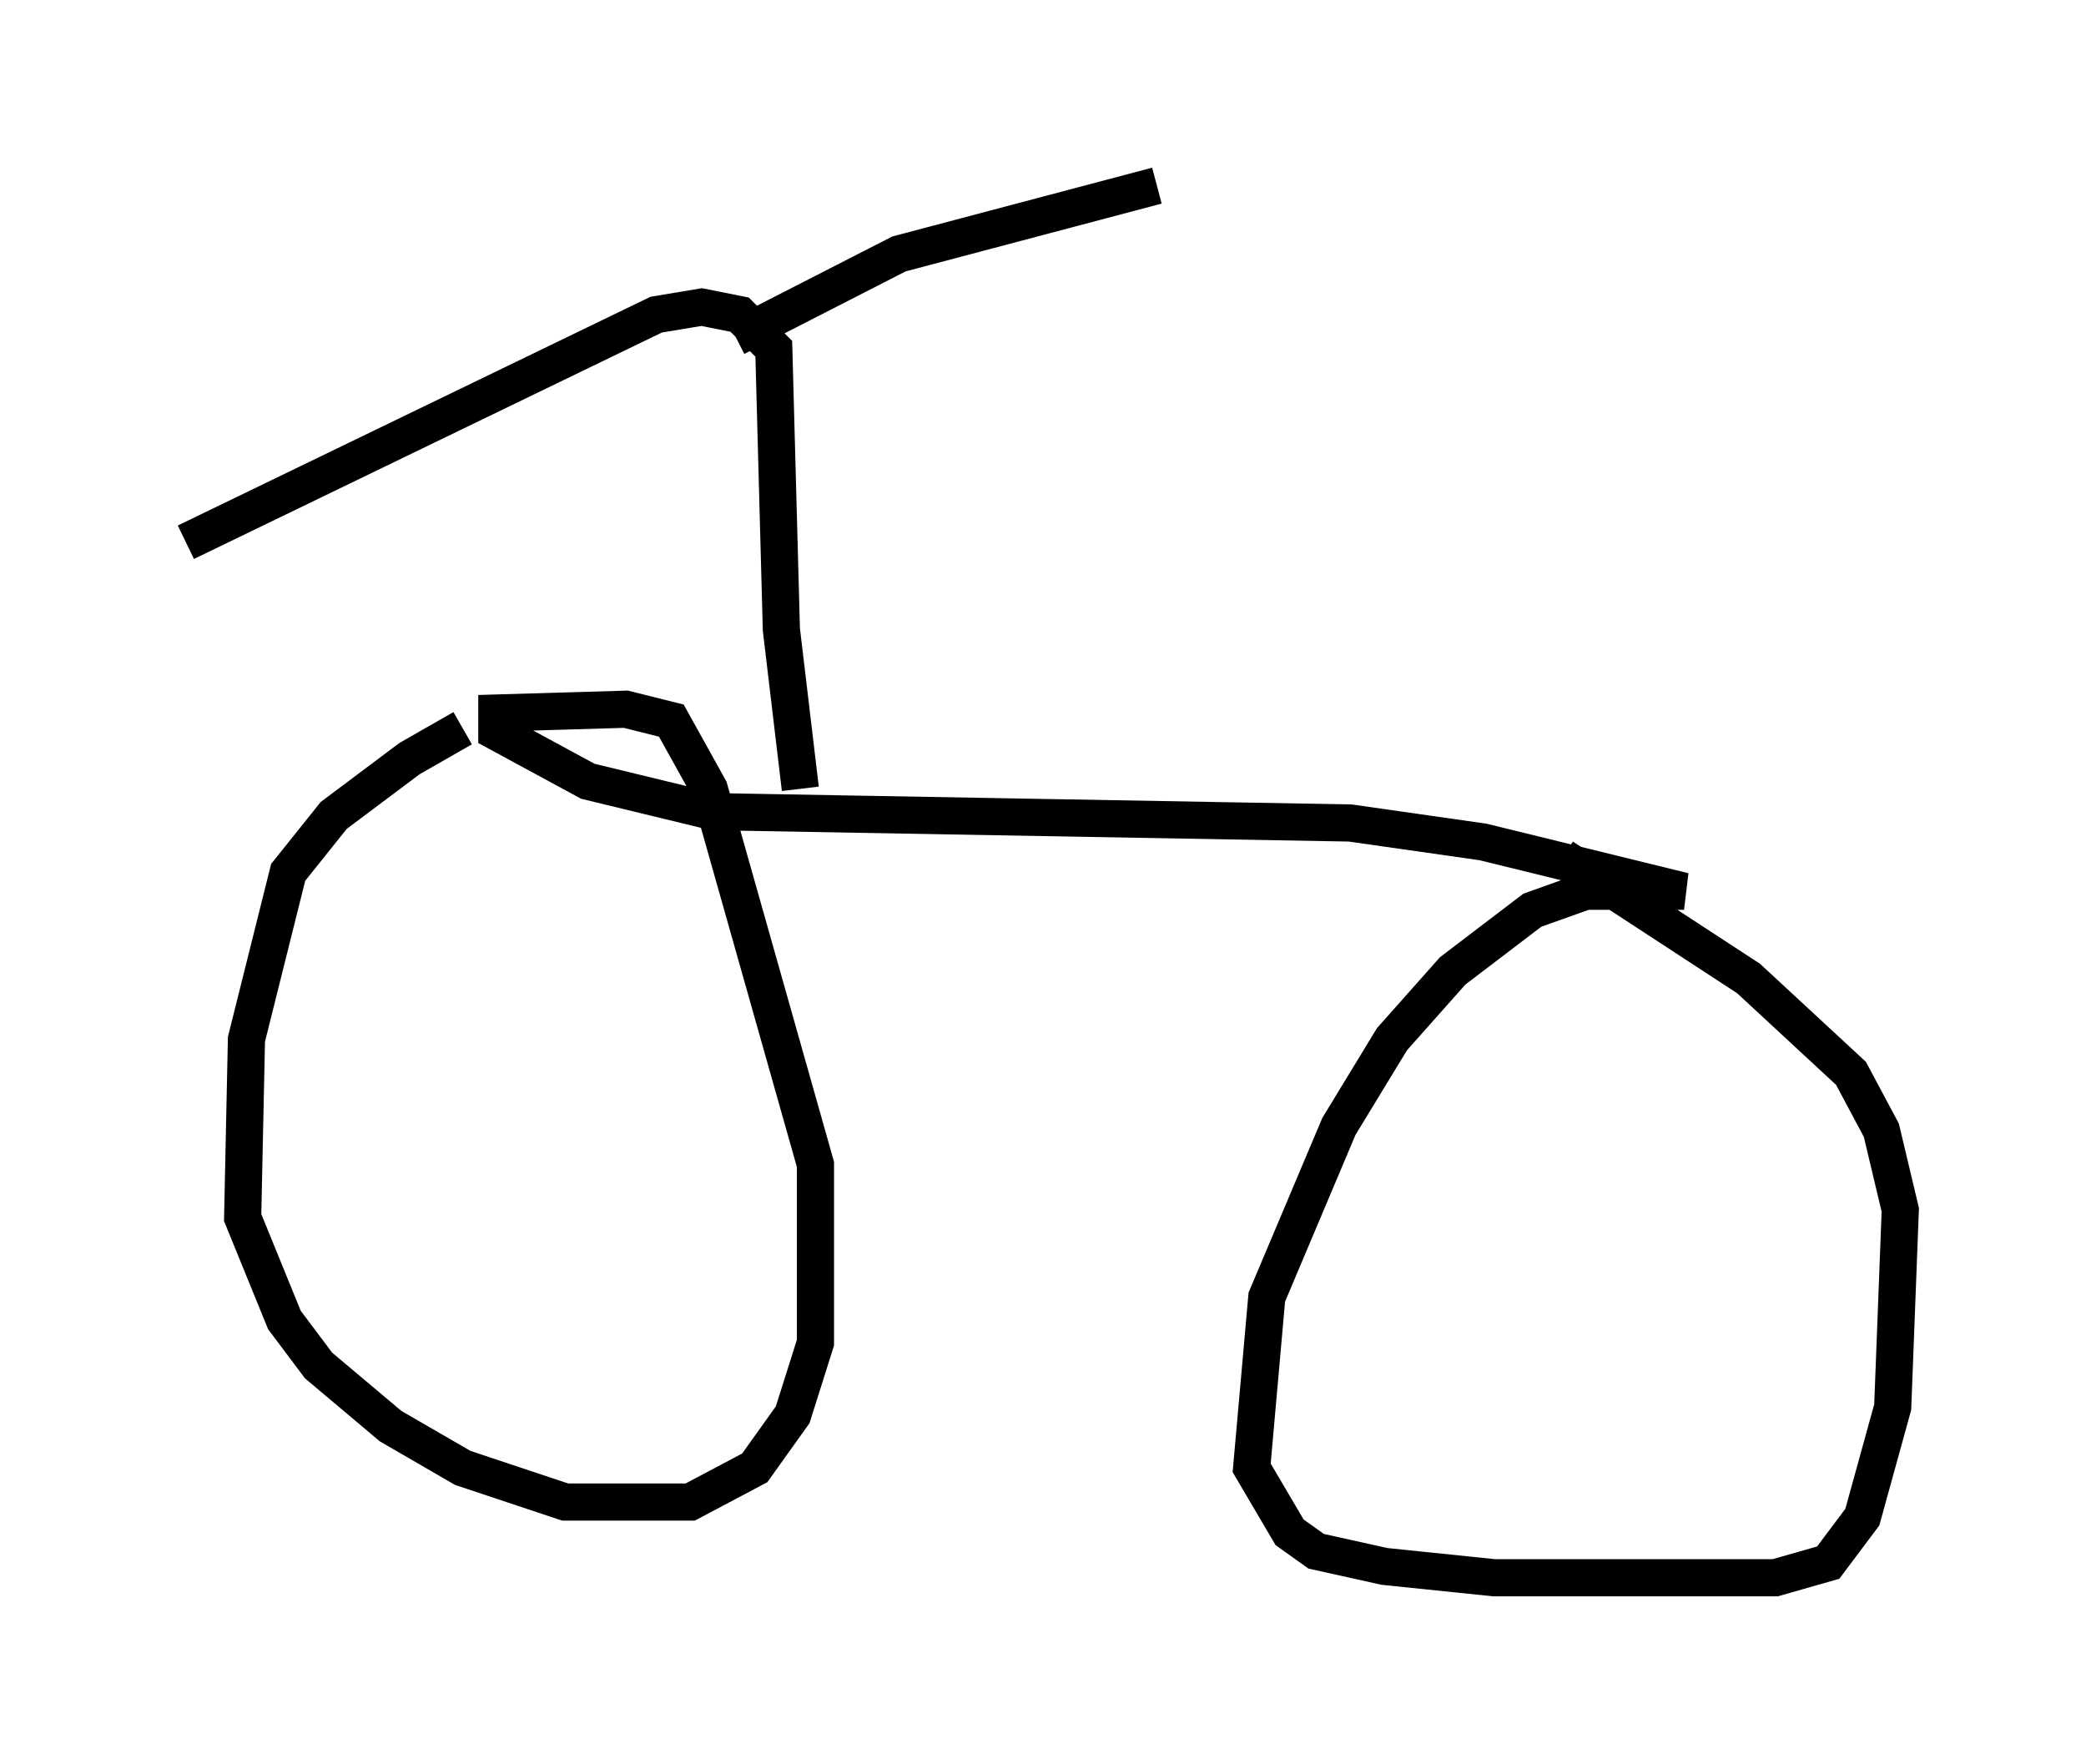 <?xml version="1.0" encoding="utf-8" ?>
<svg baseProfile="full" height="47.465" version="1.1" width="56.142" xmlns="http://www.w3.org/2000/svg" xmlns:ev="http://www.w3.org/2001/xml-events" xmlns:xlink="http://www.w3.org/1999/xlink"><defs /><rect fill="white" height="47.465" width="56.142" x="0" y="0" /><path d="M13.575, 19.802 m-1.123, -0.204 l-1.429, 0.817 -2.042, 1.531 l-1.225, 1.531 -1.123, 4.492 l-0.102, 4.798 1.123, 2.756 l0.919, 1.225 1.94, 1.633 l1.94, 1.123 2.756, 0.919 l3.369, 0.0 1.735, -0.919 l1.021, -1.429 0.613, -1.94 l0.0, -4.798 -2.858, -10.106 l-1.021, -1.838 -1.225, -0.306 l-3.471, 0.102 0.0, 0.51 l2.45, 1.327 3.369, 0.817 l17.15, 0.306 3.573, 0.51 l5.41, 1.327 -2.654, 0.0 l-1.429, 0.51 -2.144, 1.633 l-1.633, 1.838 -1.429, 2.348 l-1.94, 4.594 -0.408, 4.594 l1.021, 1.735 0.715, 0.51 l1.838, 0.408 2.96, 0.306 l7.554, 0.0 1.429, -0.408 l0.919, -1.225 0.817, -2.96 l0.204, -5.308 -0.51, -2.144 l-0.817, -1.531 -2.756, -2.552 l-5.002, -3.267 m-20.519, -1.838 l-0.51, -4.288 -0.204, -7.554 l-0.919, -0.919 -1.021, -0.204 l-1.225, 0.204 -12.658, 6.125 m14.802, -5.513 l4.39, -2.246 6.942, -1.838 " fill="none" stroke="black" stroke-width="1" /></svg>